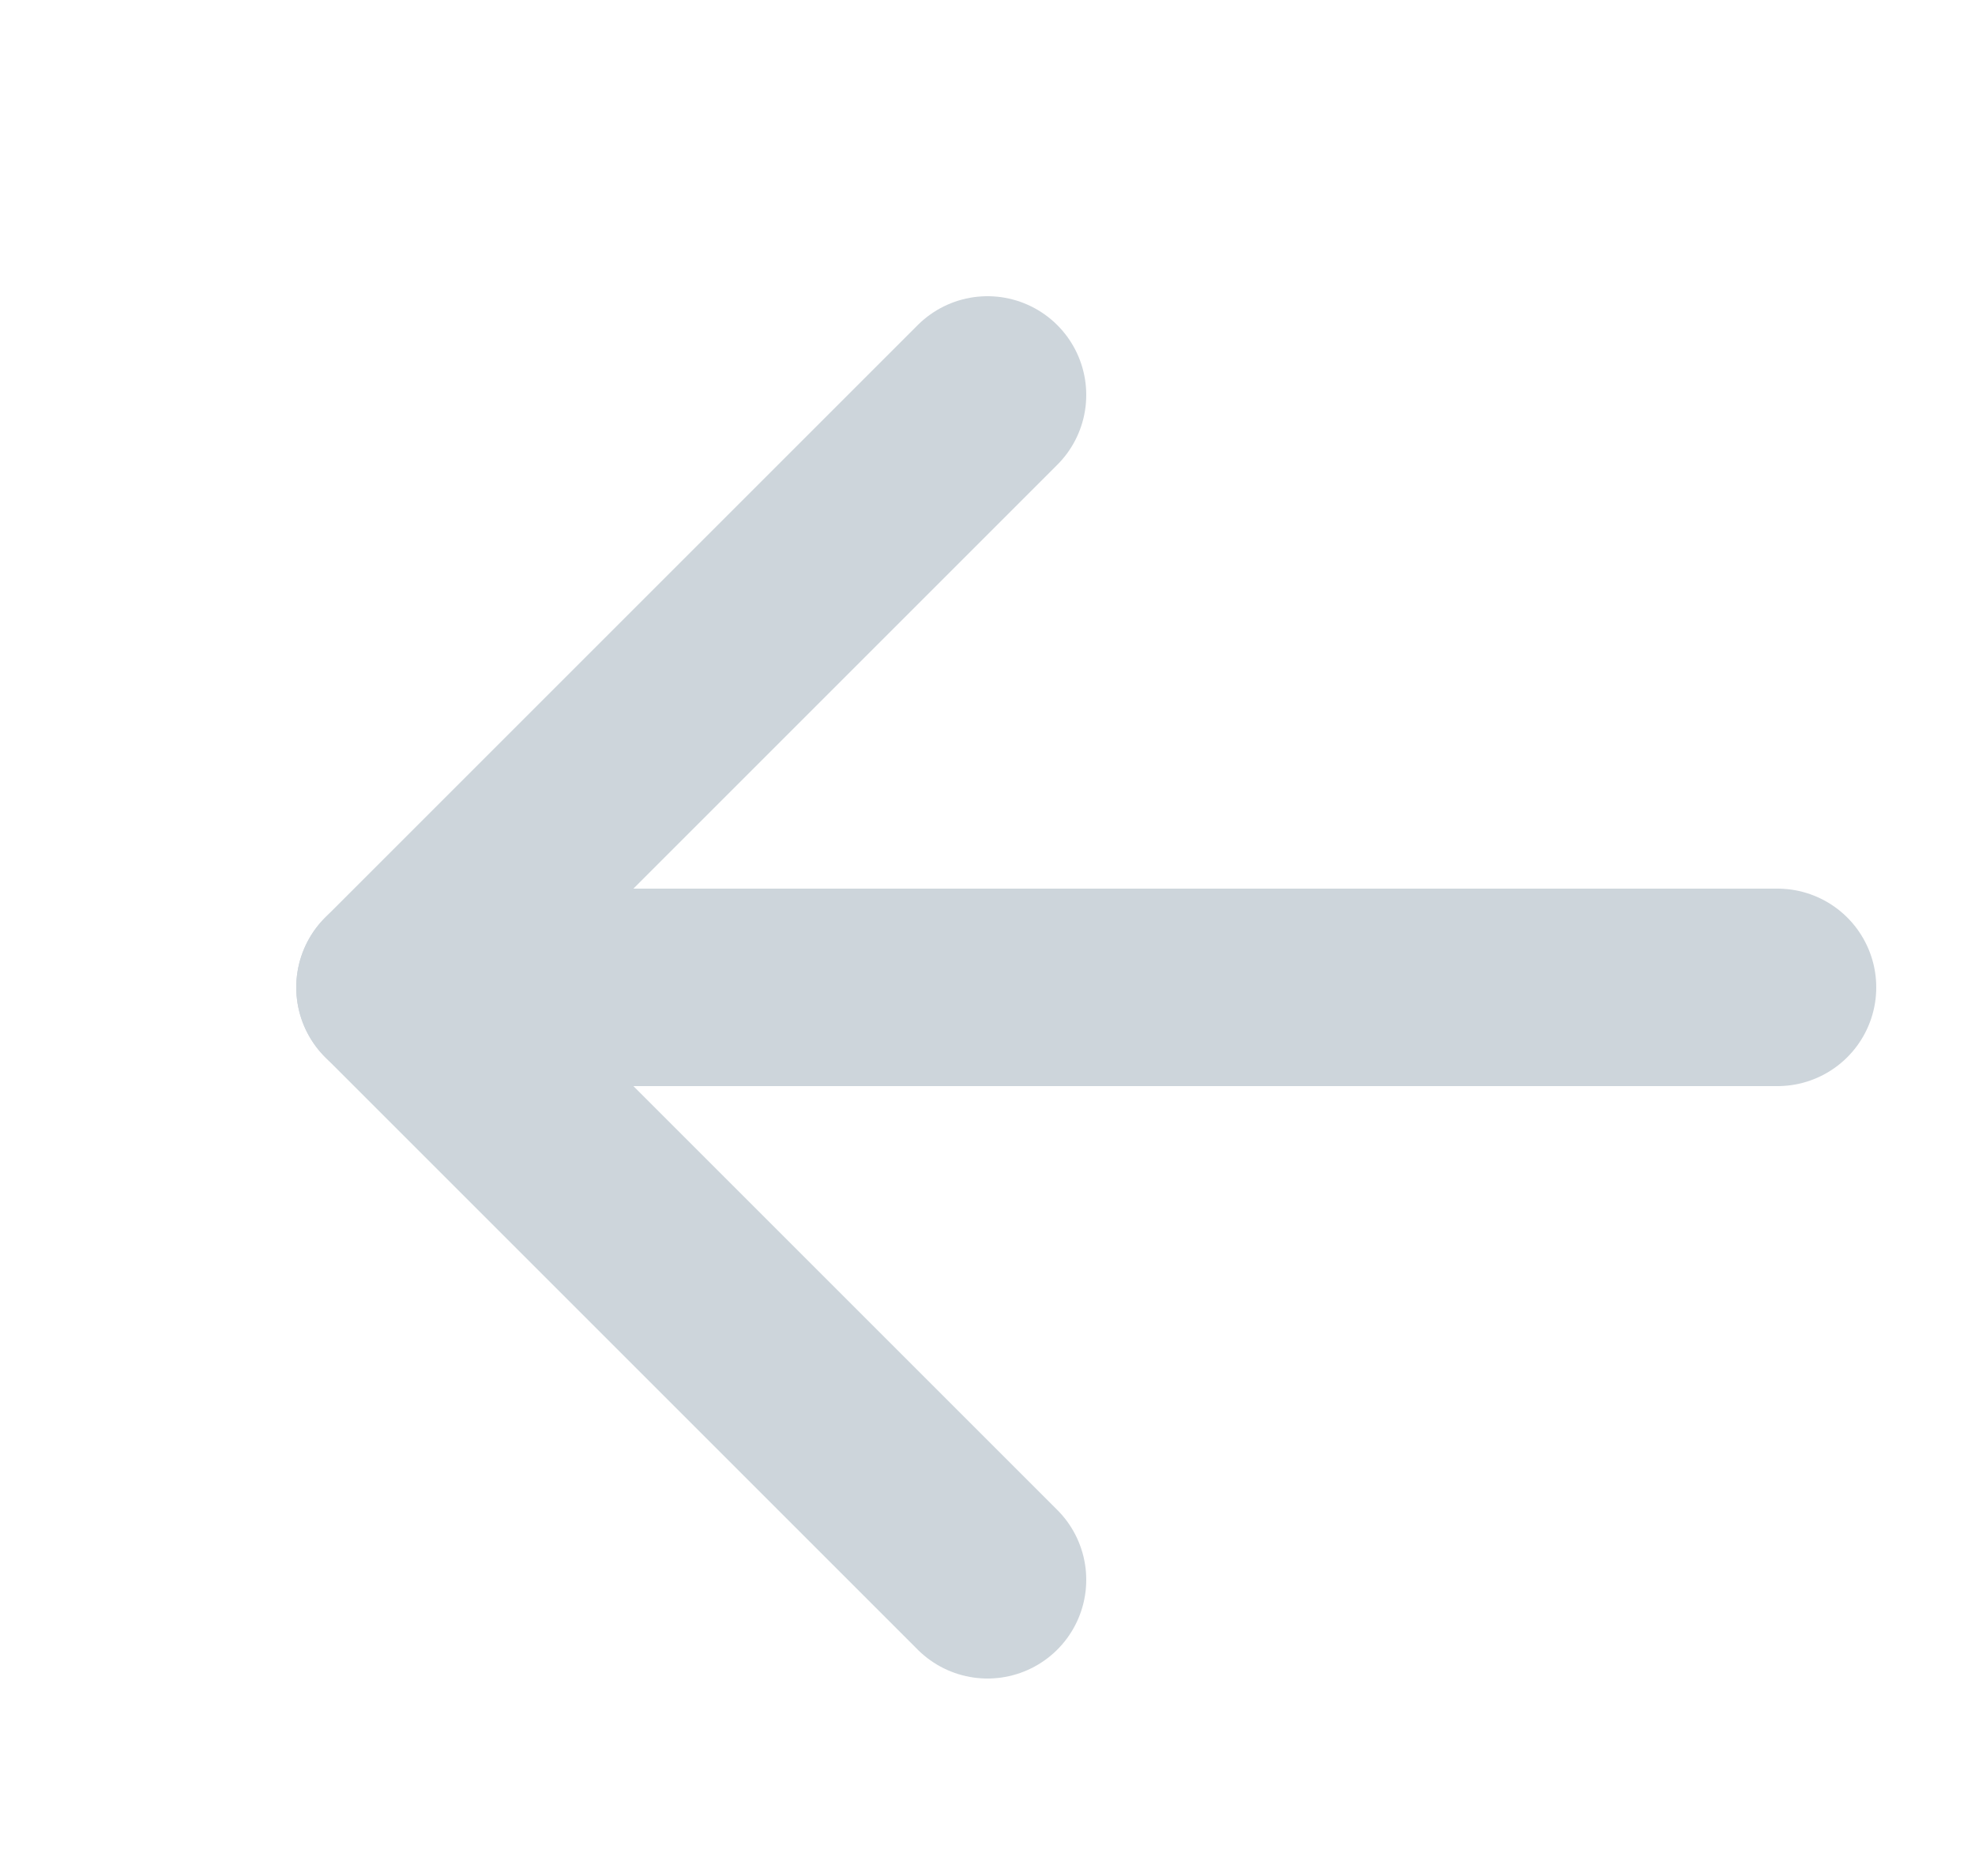 <svg width="20" height="19" viewBox="0 0 20 19" fill="none" xmlns="http://www.w3.org/2000/svg">
<g id="arrow-right" opacity="0.2">
<path id="Vector" d="M18 10L4 10" stroke="#072D4B" stroke-width="2" stroke-linecap="round" stroke-linejoin="round"/>
<path id="Vector_2" d="M10 4L4 10L10 16" stroke="#072D4B" stroke-width="2" stroke-linecap="round" stroke-linejoin="round"/>
</g>
</svg>
